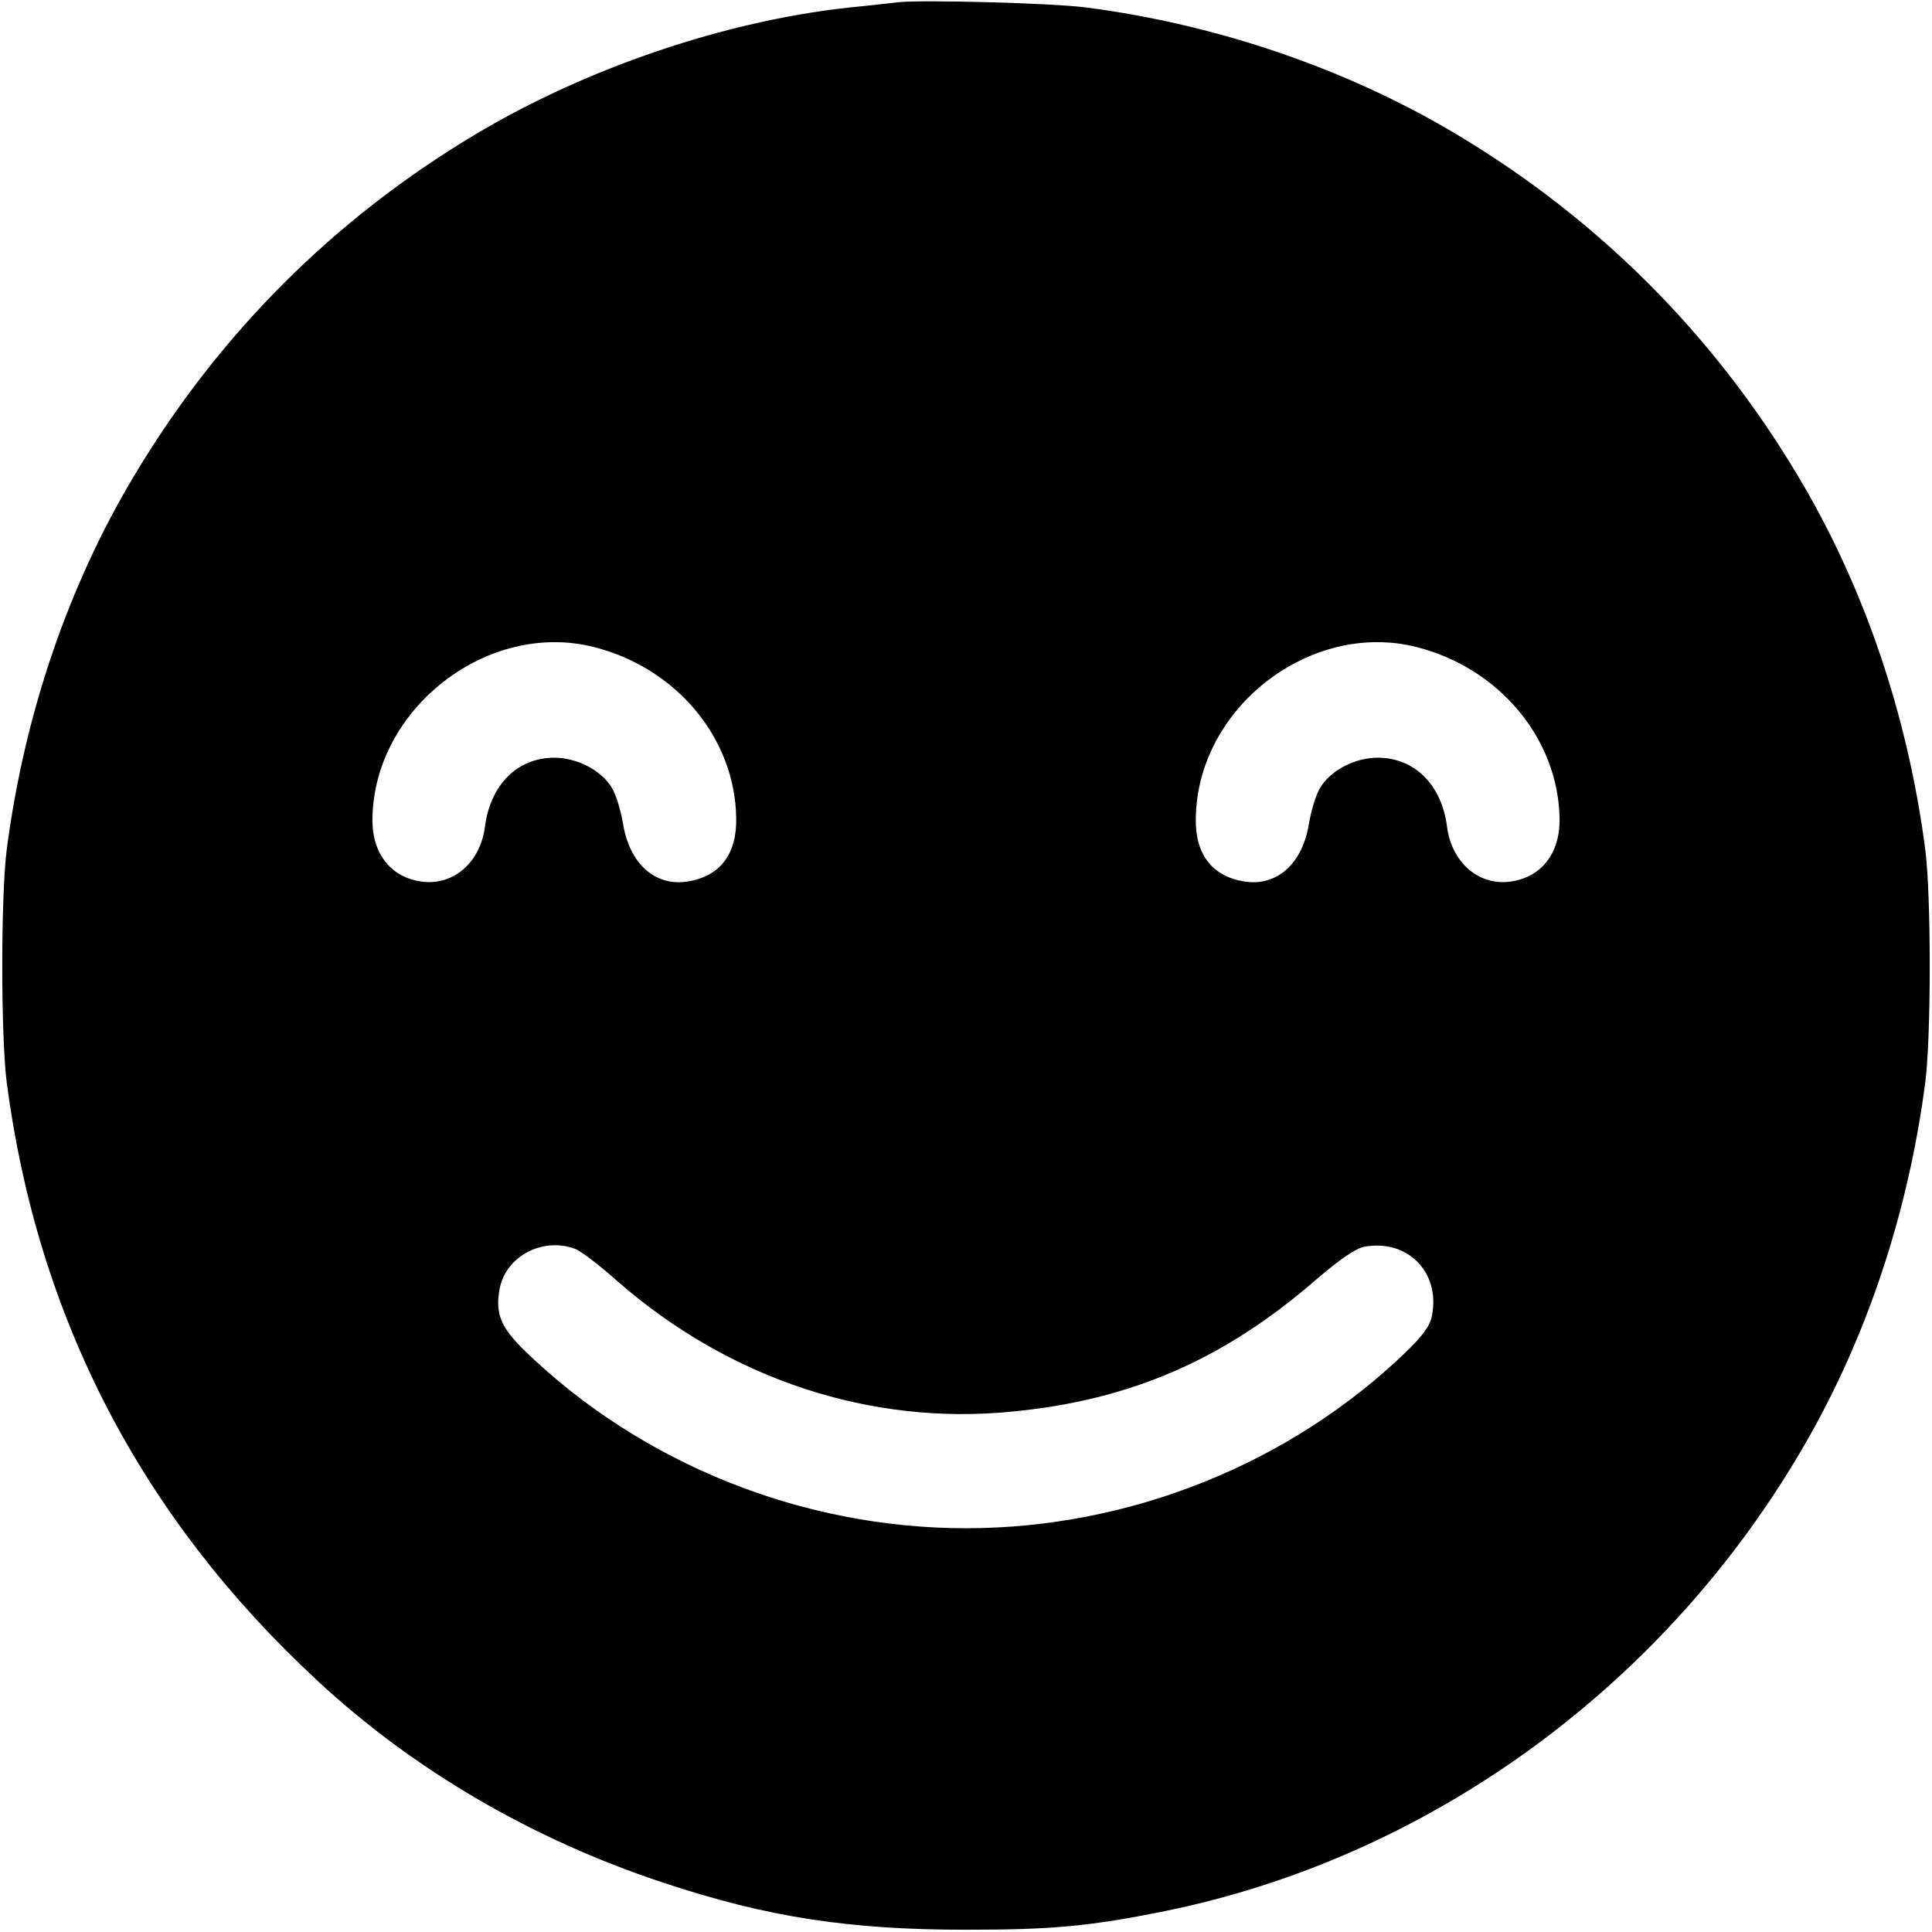 <?xml version="1.0" standalone="no"?>
<!DOCTYPE svg PUBLIC "-//W3C//DTD SVG 20010904//EN"
 "http://www.w3.org/TR/2001/REC-SVG-20010904/DTD/svg10.dtd">
<svg version="1.0" xmlns="http://www.w3.org/2000/svg"
 width="512pt" height="512pt" viewBox="0 0 512 512"
 preserveAspectRatio="xMidYMid meet">

<g transform="translate(0,512) scale(0.1,-0.1)"
fill="#000000" stroke="none">
<path d="M2380 5114 c-19 -2 -78 -9 -130 -14 -330 -36 -695 -160 -990 -336
-375 -224 -680 -529 -904 -904 -175 -292 -291 -632 -338 -990 -16 -123 -16
-497 0 -620 82 -623 356 -1150 820 -1581 256 -239 575 -425 922 -539 274 -91
491 -124 800 -124 228 0 329 9 530 50 689 141 1304 583 1674 1204 175 292 291
632 338 990 16 123 16 497 0 620 -47 358 -163 698 -338 990 -224 375 -529 680
-904 904 -289 173 -634 291 -980 336 -88 12 -438 21 -500 14z m-805 -1709
c219 -56 373 -242 376 -453 2 -96 -43 -154 -128 -168 -87 -14 -155 47 -172
154 -6 35 -19 78 -30 95 -28 46 -92 79 -152 79 -98 0 -170 -72 -184 -184 -12
-91 -80 -153 -162 -145 -85 9 -138 73 -136 169 5 292 307 525 588 453z m2180
0 c219 -56 374 -243 378 -453 2 -96 -51 -160 -136 -169 -82 -8 -150 54 -162
145 -14 112 -86 184 -184 184 -60 0 -124 -33 -152 -79 -11 -17 -24 -60 -30
-95 -17 -107 -85 -168 -172 -154 -85 14 -130 72 -128 168 4 293 305 525 586
453z m-2230 -1595 c14 -5 65 -44 112 -86 297 -259 669 -382 1044 -345 315 30
563 138 807 350 63 54 104 82 127 87 115 21 202 -67 180 -182 -5 -27 -23 -52
-68 -96 -309 -298 -734 -468 -1167 -468 -433 0 -858 170 -1167 468 -66 64 -81
100 -69 166 16 87 115 139 201 106z"/>
</g>
</svg>
